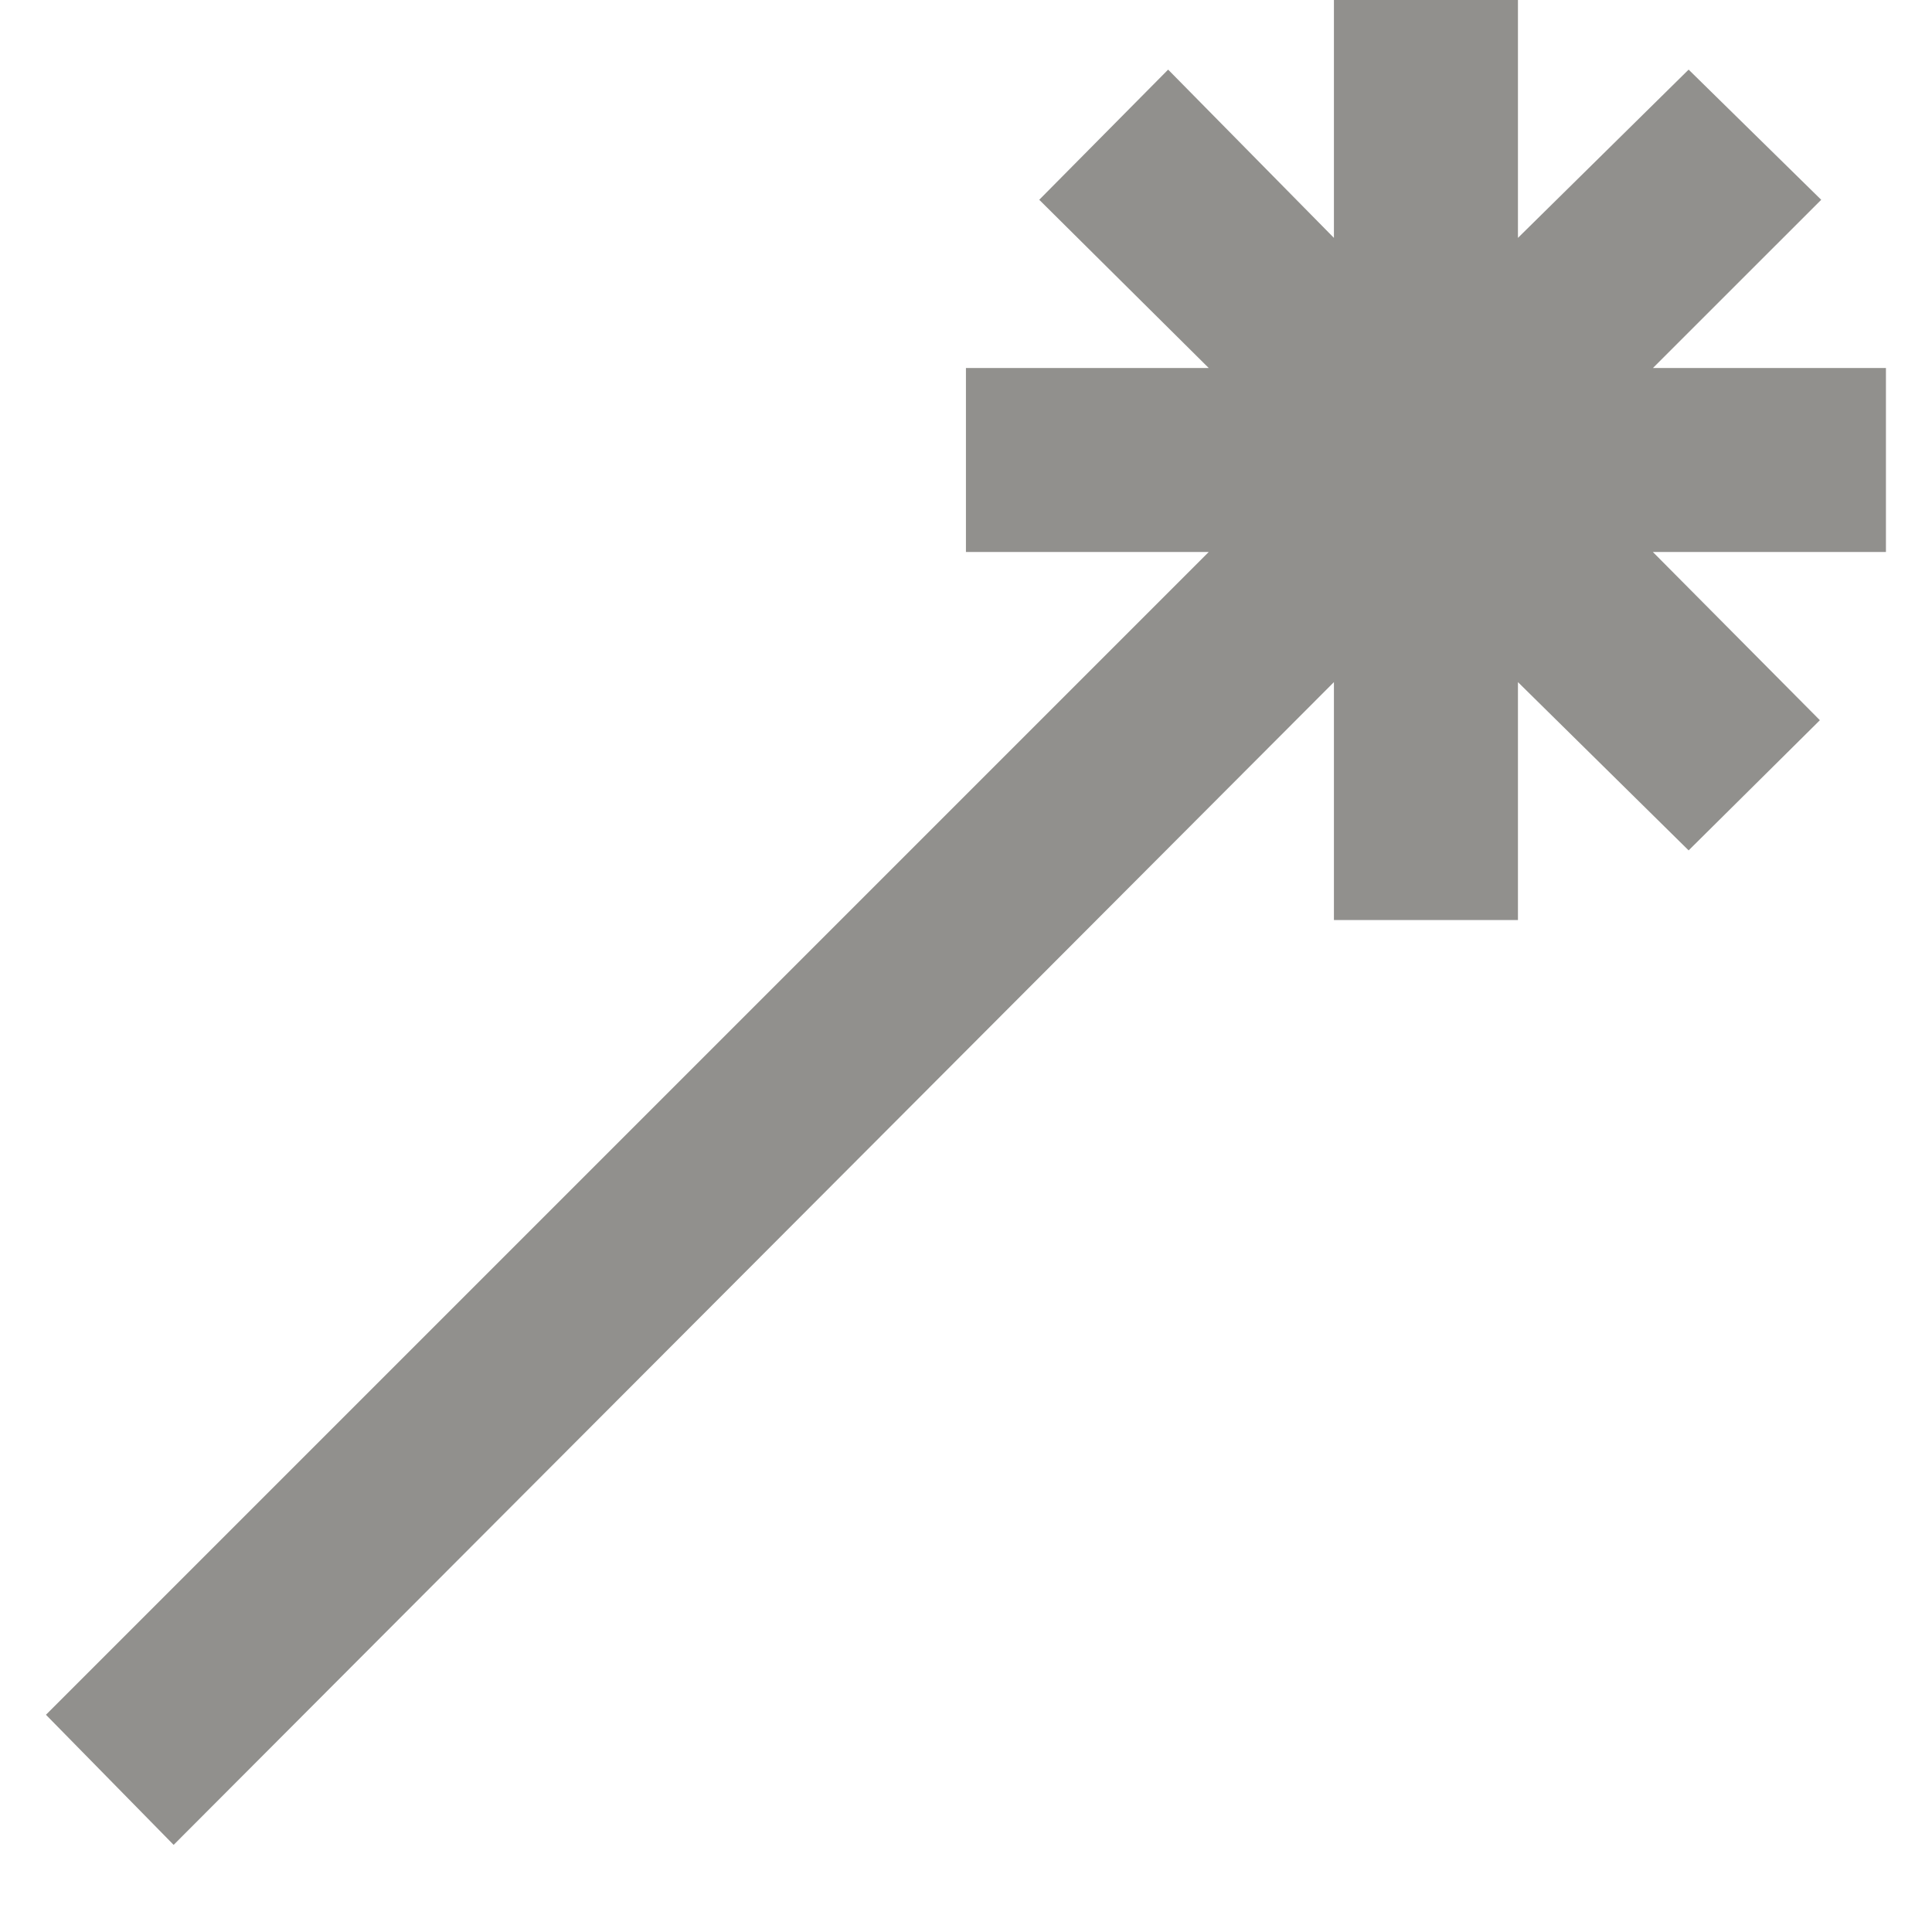<!-- Generated by IcoMoon.io -->
<svg version="1.1" xmlns="http://www.w3.org/2000/svg" width="32" height="32" viewBox="0 0 32 32">
<title>as-wand-</title>
<path fill="#91908d" d="M31.238 6.095h-3.86l2.787-2.786-2.196-2.156-2.827 2.787v-3.941h-3.048v3.941l-2.746-2.787-2.135 2.156 2.807 2.786h-4.021v3.048h4.021l-19.259 19.259 2.115 2.155 19.218-19.259v3.941h3.048v-3.941l2.827 2.787 2.174-2.156-2.766-2.786h3.86v-3.048z"></path>
</svg>
